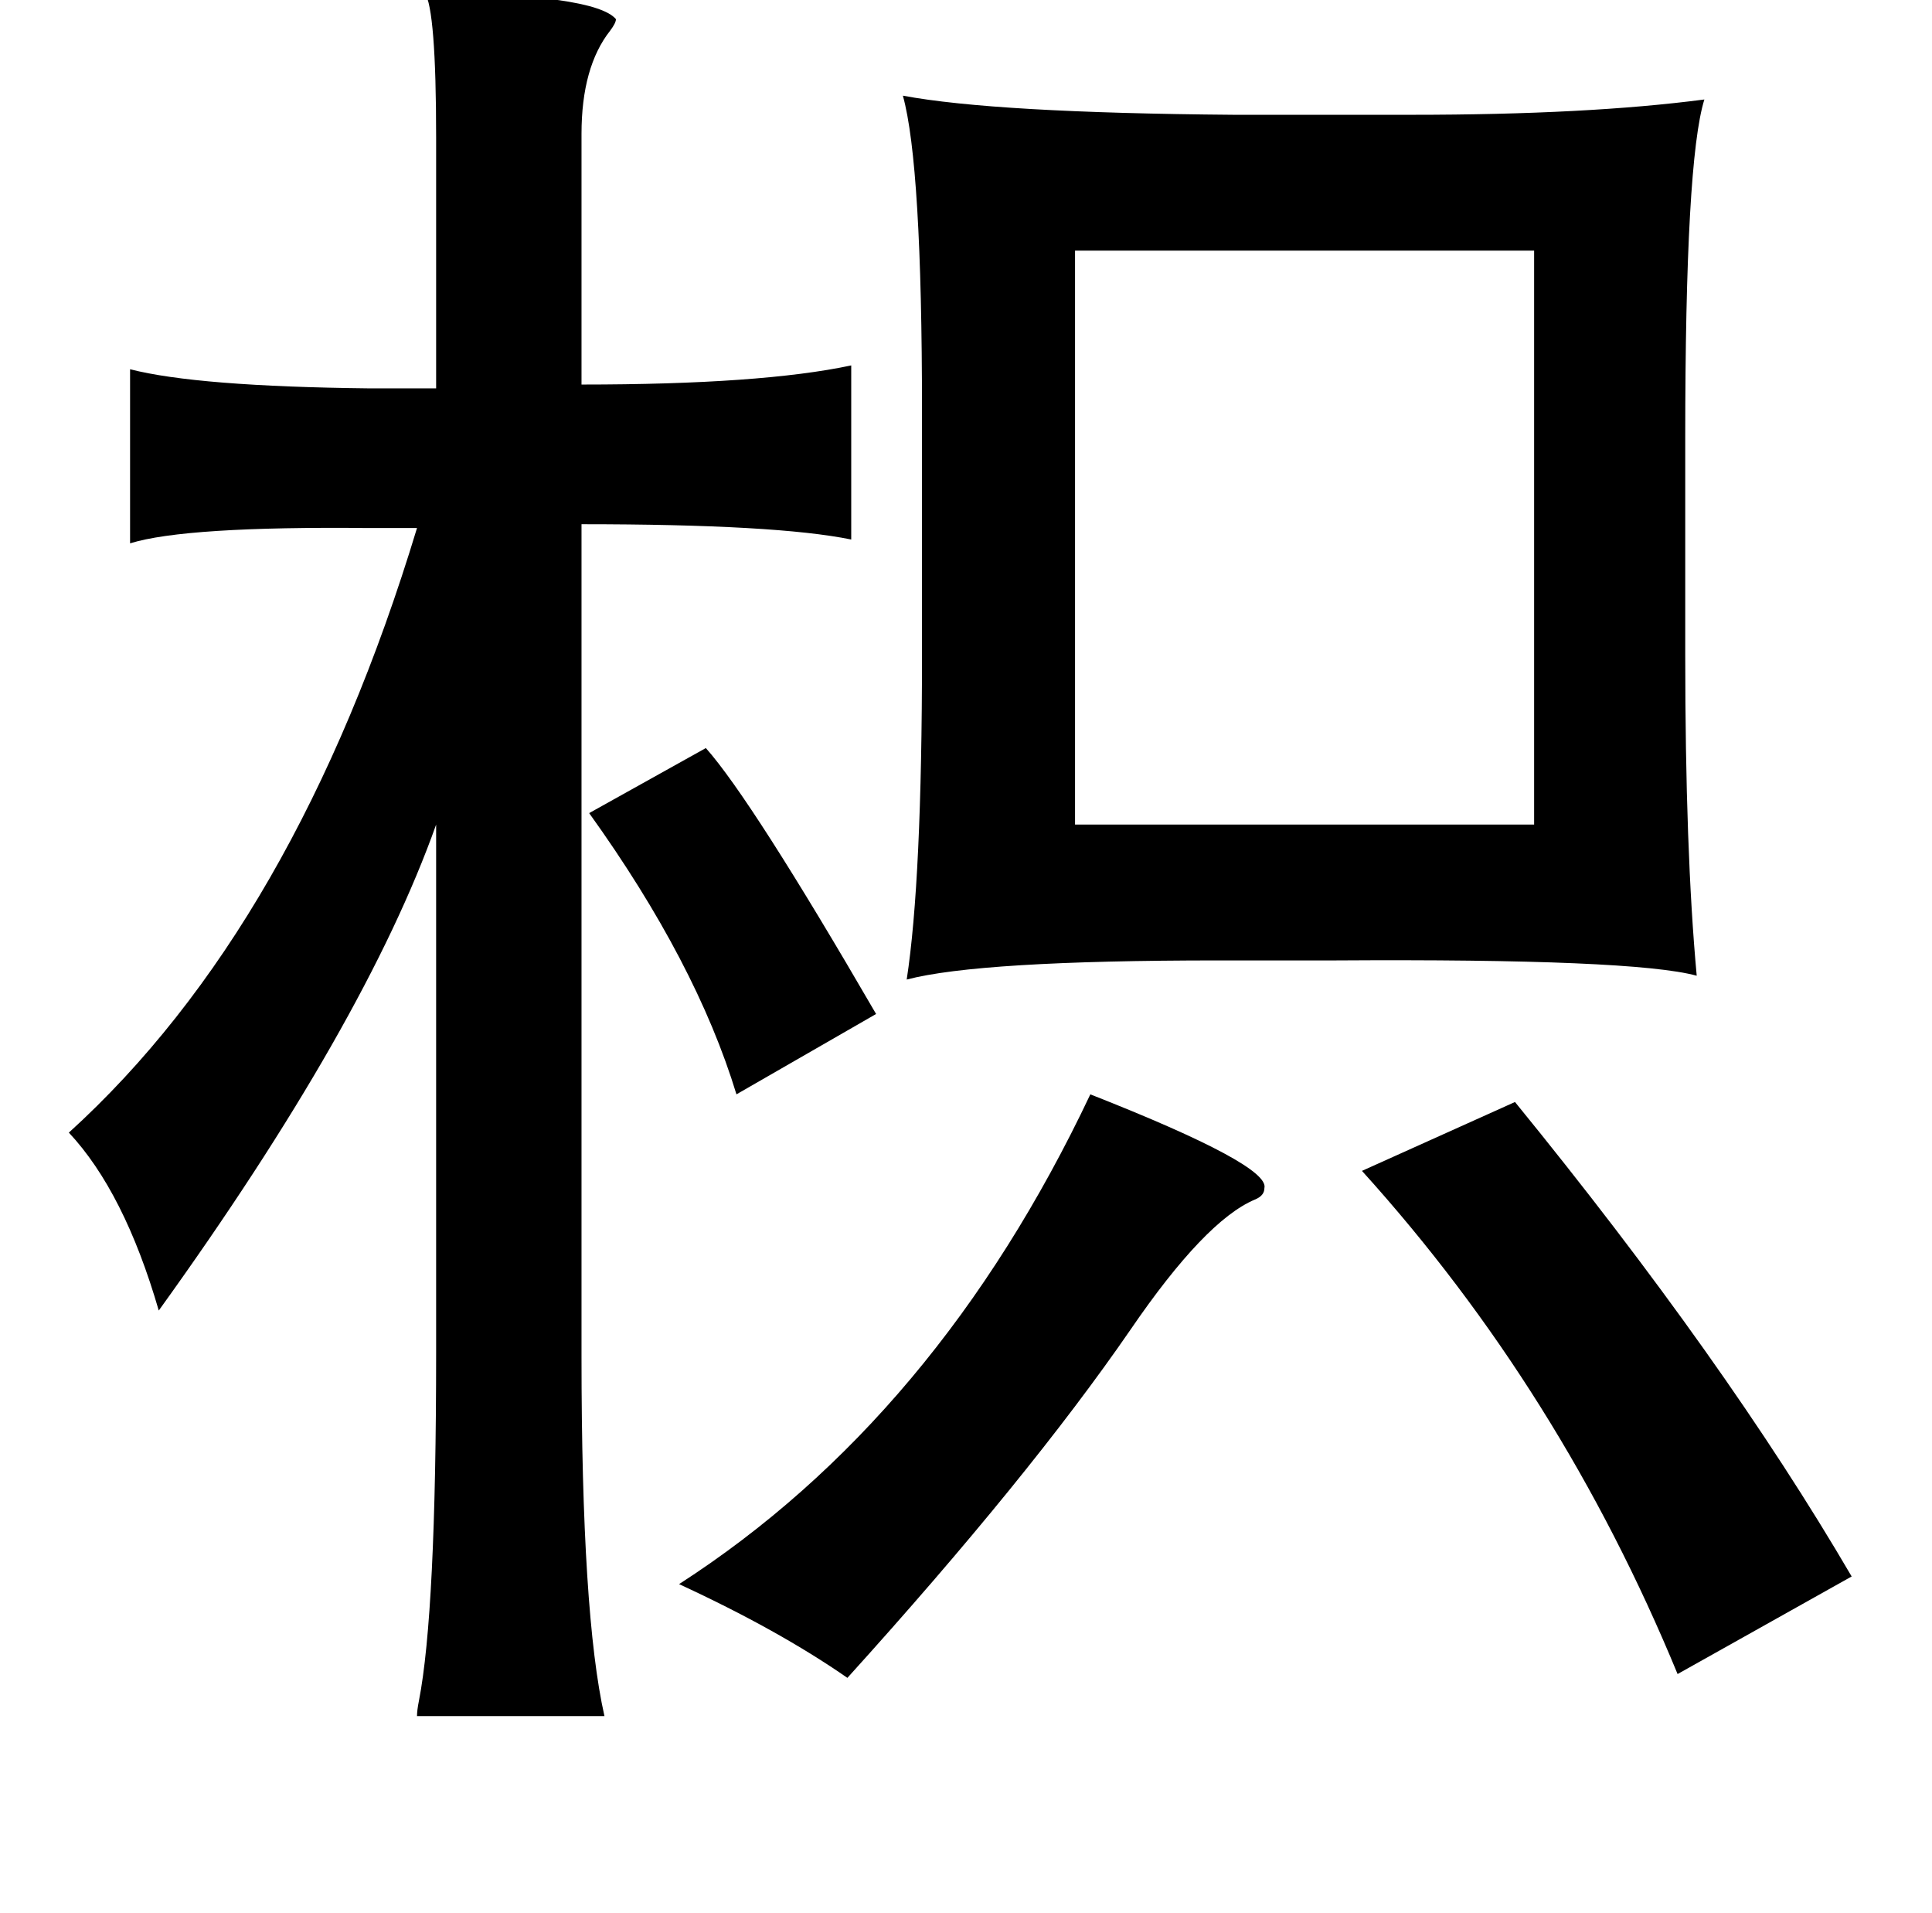 <?xml version="1.0" standalone="no"?>
<!DOCTYPE svg PUBLIC "-//W3C//DTD SVG 1.1//EN" "http://www.w3.org/Graphics/SVG/1.1/DTD/svg11.dtd" >
<svg xmlns="http://www.w3.org/2000/svg" xmlns:xlink="http://www.w3.org/1999/xlink" version="1.1" viewBox="-10 0 1010 1000">
   <path fill="currentColor"
d="M212 -4q89 1 100 14q0 2 -3 6q-15 19 -15 54v131q94 0 141 -10v91q-39 -8 -141 -8v435q0 135 12 188h-98q0 -3 1 -8q9 -46 9 -182v-276q-37 104 -145 254q-18 -62 -47 -93q119 -108 182 -316h-25q-96 -1 -125 8v-91q35 9 125 10h35v-131q0 -67 -6 -76zM462 50
q48 9 173 10h93q92 0 153 -8q-10 32 -10 177v113q0 103 6 168q-33 -9 -189 -8h-61q-125 0 -163 10q8 -52 8 -170v-127q0 -129 -10 -165zM552 131v300h240v-300h-240zM560 572q94 37 91 49q0 4 -5 6q-26 11 -65 68q-53 77 -148 182q-36 -25 -88 -49q135 -87 215 -256z
M782 576q110 135 176 248l-91 51q-61 -148 -165 -263zM298 425l61 -34q24 27 89 139l-73 42q-21 -69 -77 -147z" />
</svg>
